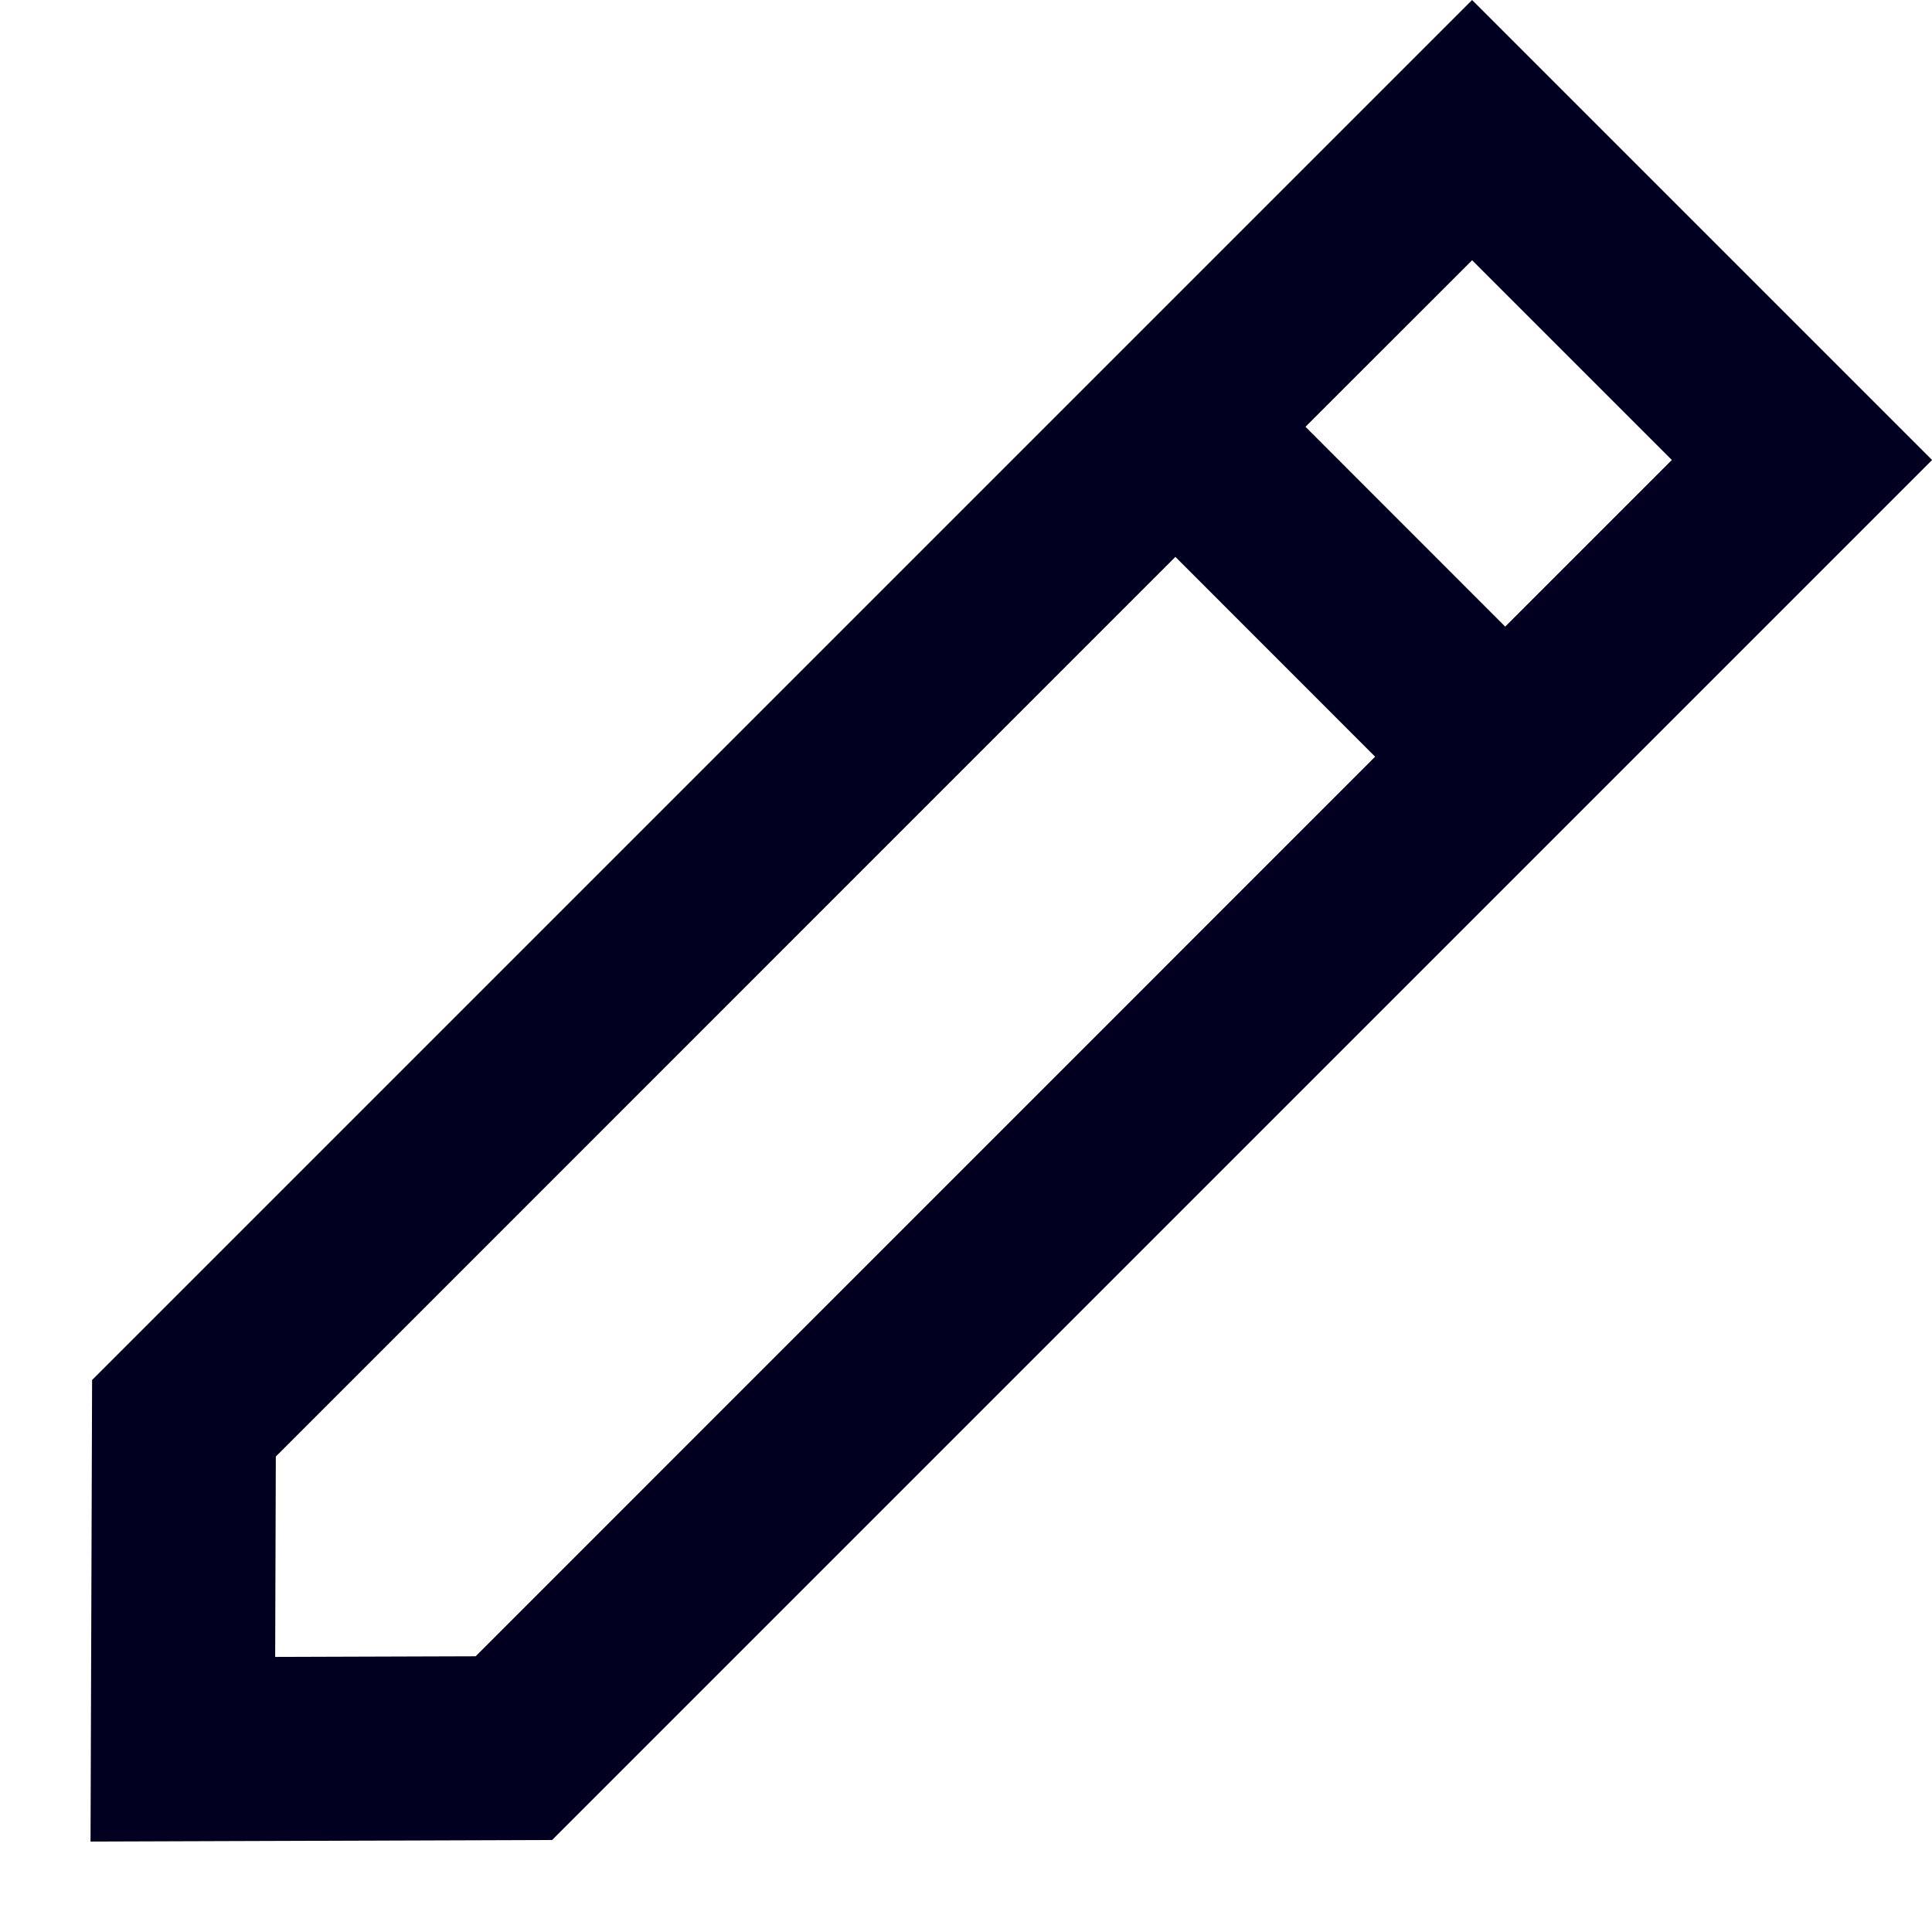 <svg width="21" height="21" viewBox="0 0 21 21" fill="none" xmlns="http://www.w3.org/2000/svg">
<path d="M21.001 5L16.001 0L1.001 15L0.984 20.017L6.001 20L21.001 5ZM16.001 2.829L18.172 5L16.361 6.811L14.19 4.639L16.001 2.829ZM2.991 18.01L2.998 15.832L12.776 6.053L14.947 8.225L5.17 18.003L2.991 18.01Z" fill="#020020"/>
</svg>

